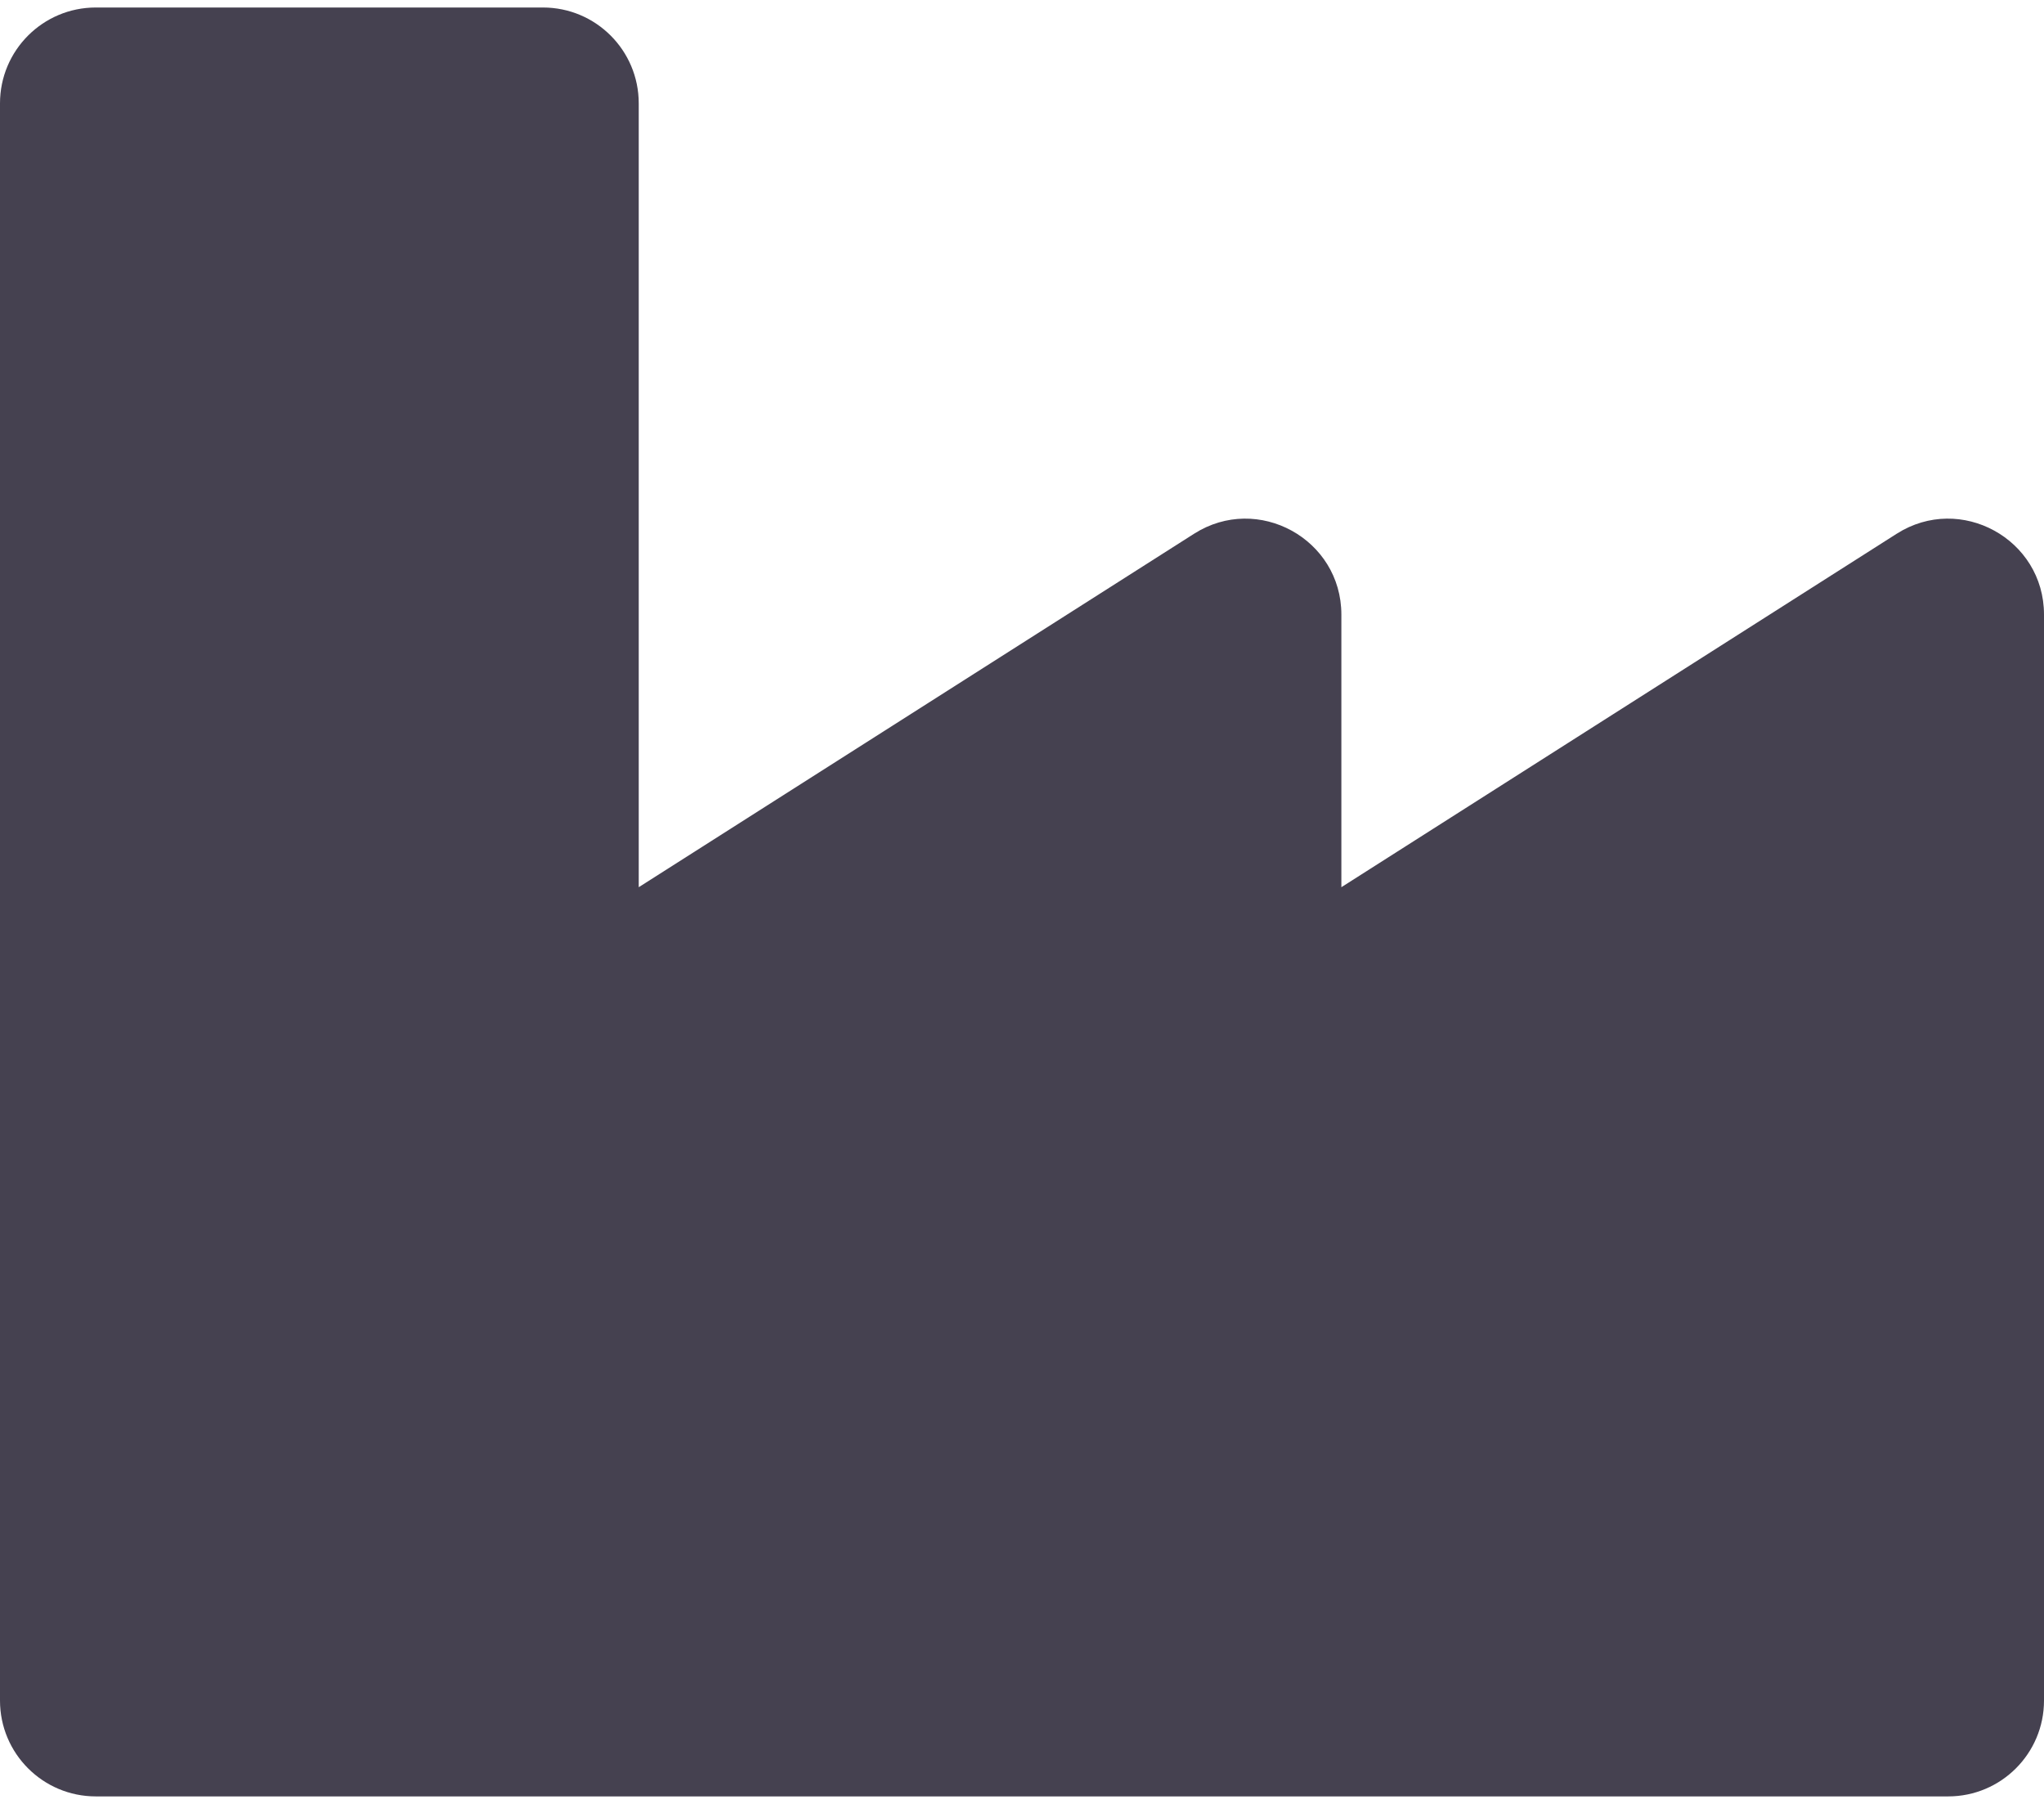 <svg width="85" height="75" viewBox="0 0 85 75" fill="none" xmlns="http://www.w3.org/2000/svg">
<path d="M78.876 22.19L55.781 36.887V25.552C55.781 22.411 52.306 20.505 49.658 22.19L26.562 36.887V4.297C26.562 2.096 24.779 0.312 22.578 0.312H3.984C1.784 0.312 0 2.096 0 4.297V70.703C0 72.904 1.784 74.688 3.984 74.688H81.016C83.216 74.688 85 72.904 85 70.703V25.552C85 22.411 81.525 20.505 78.876 22.19Z" fill="#454150"/>
</svg>

